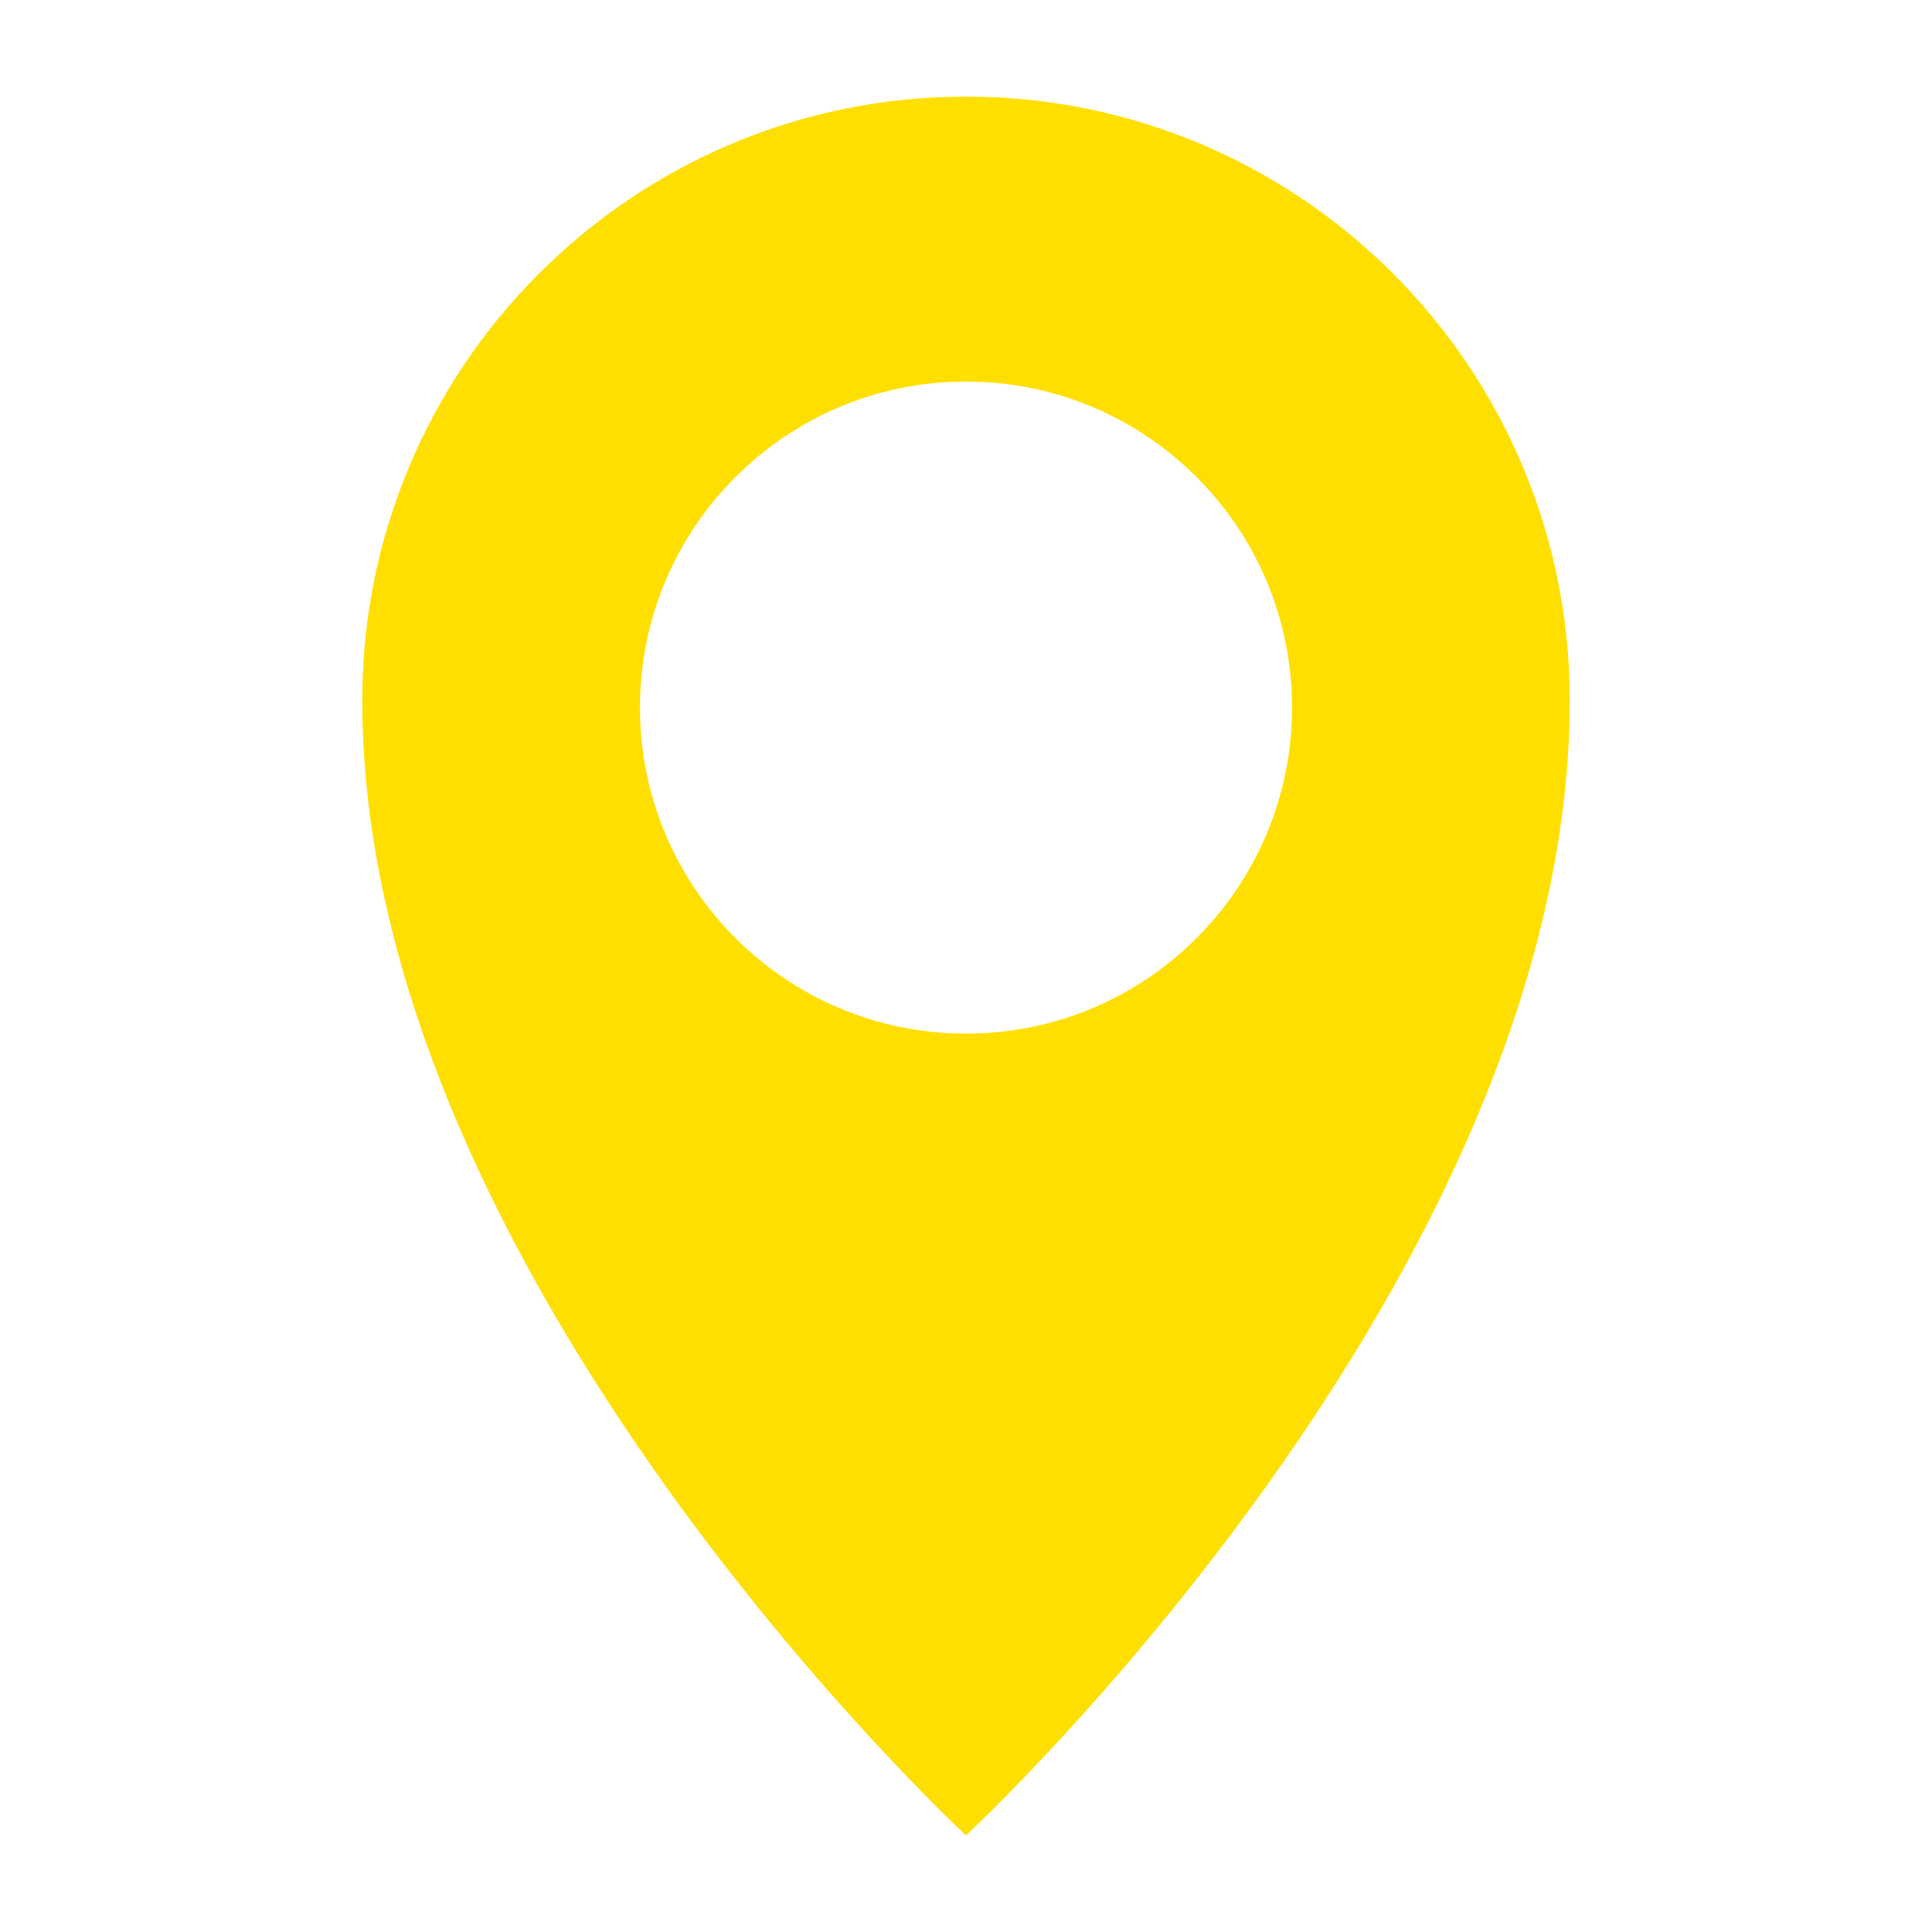 <svg width="20" height="20" viewBox="0 0 20 20" fill="none" xmlns="http://www.w3.org/2000/svg">
<path d="M10 1C6.548 1 3.75 3.799 3.75 7.25C3.75 13.217 10 19 10 19C10 19 16.25 13.217 16.25 7.25C16.25 3.799 13.452 1 10 1ZM10 10.7C8.136 10.7 6.625 9.189 6.625 7.325C6.625 5.461 8.136 3.95 10 3.95C11.864 3.95 13.375 5.461 13.375 7.325C13.375 9.189 11.864 10.7 10 10.7Z" fill="#FFDF00"/>
</svg>
